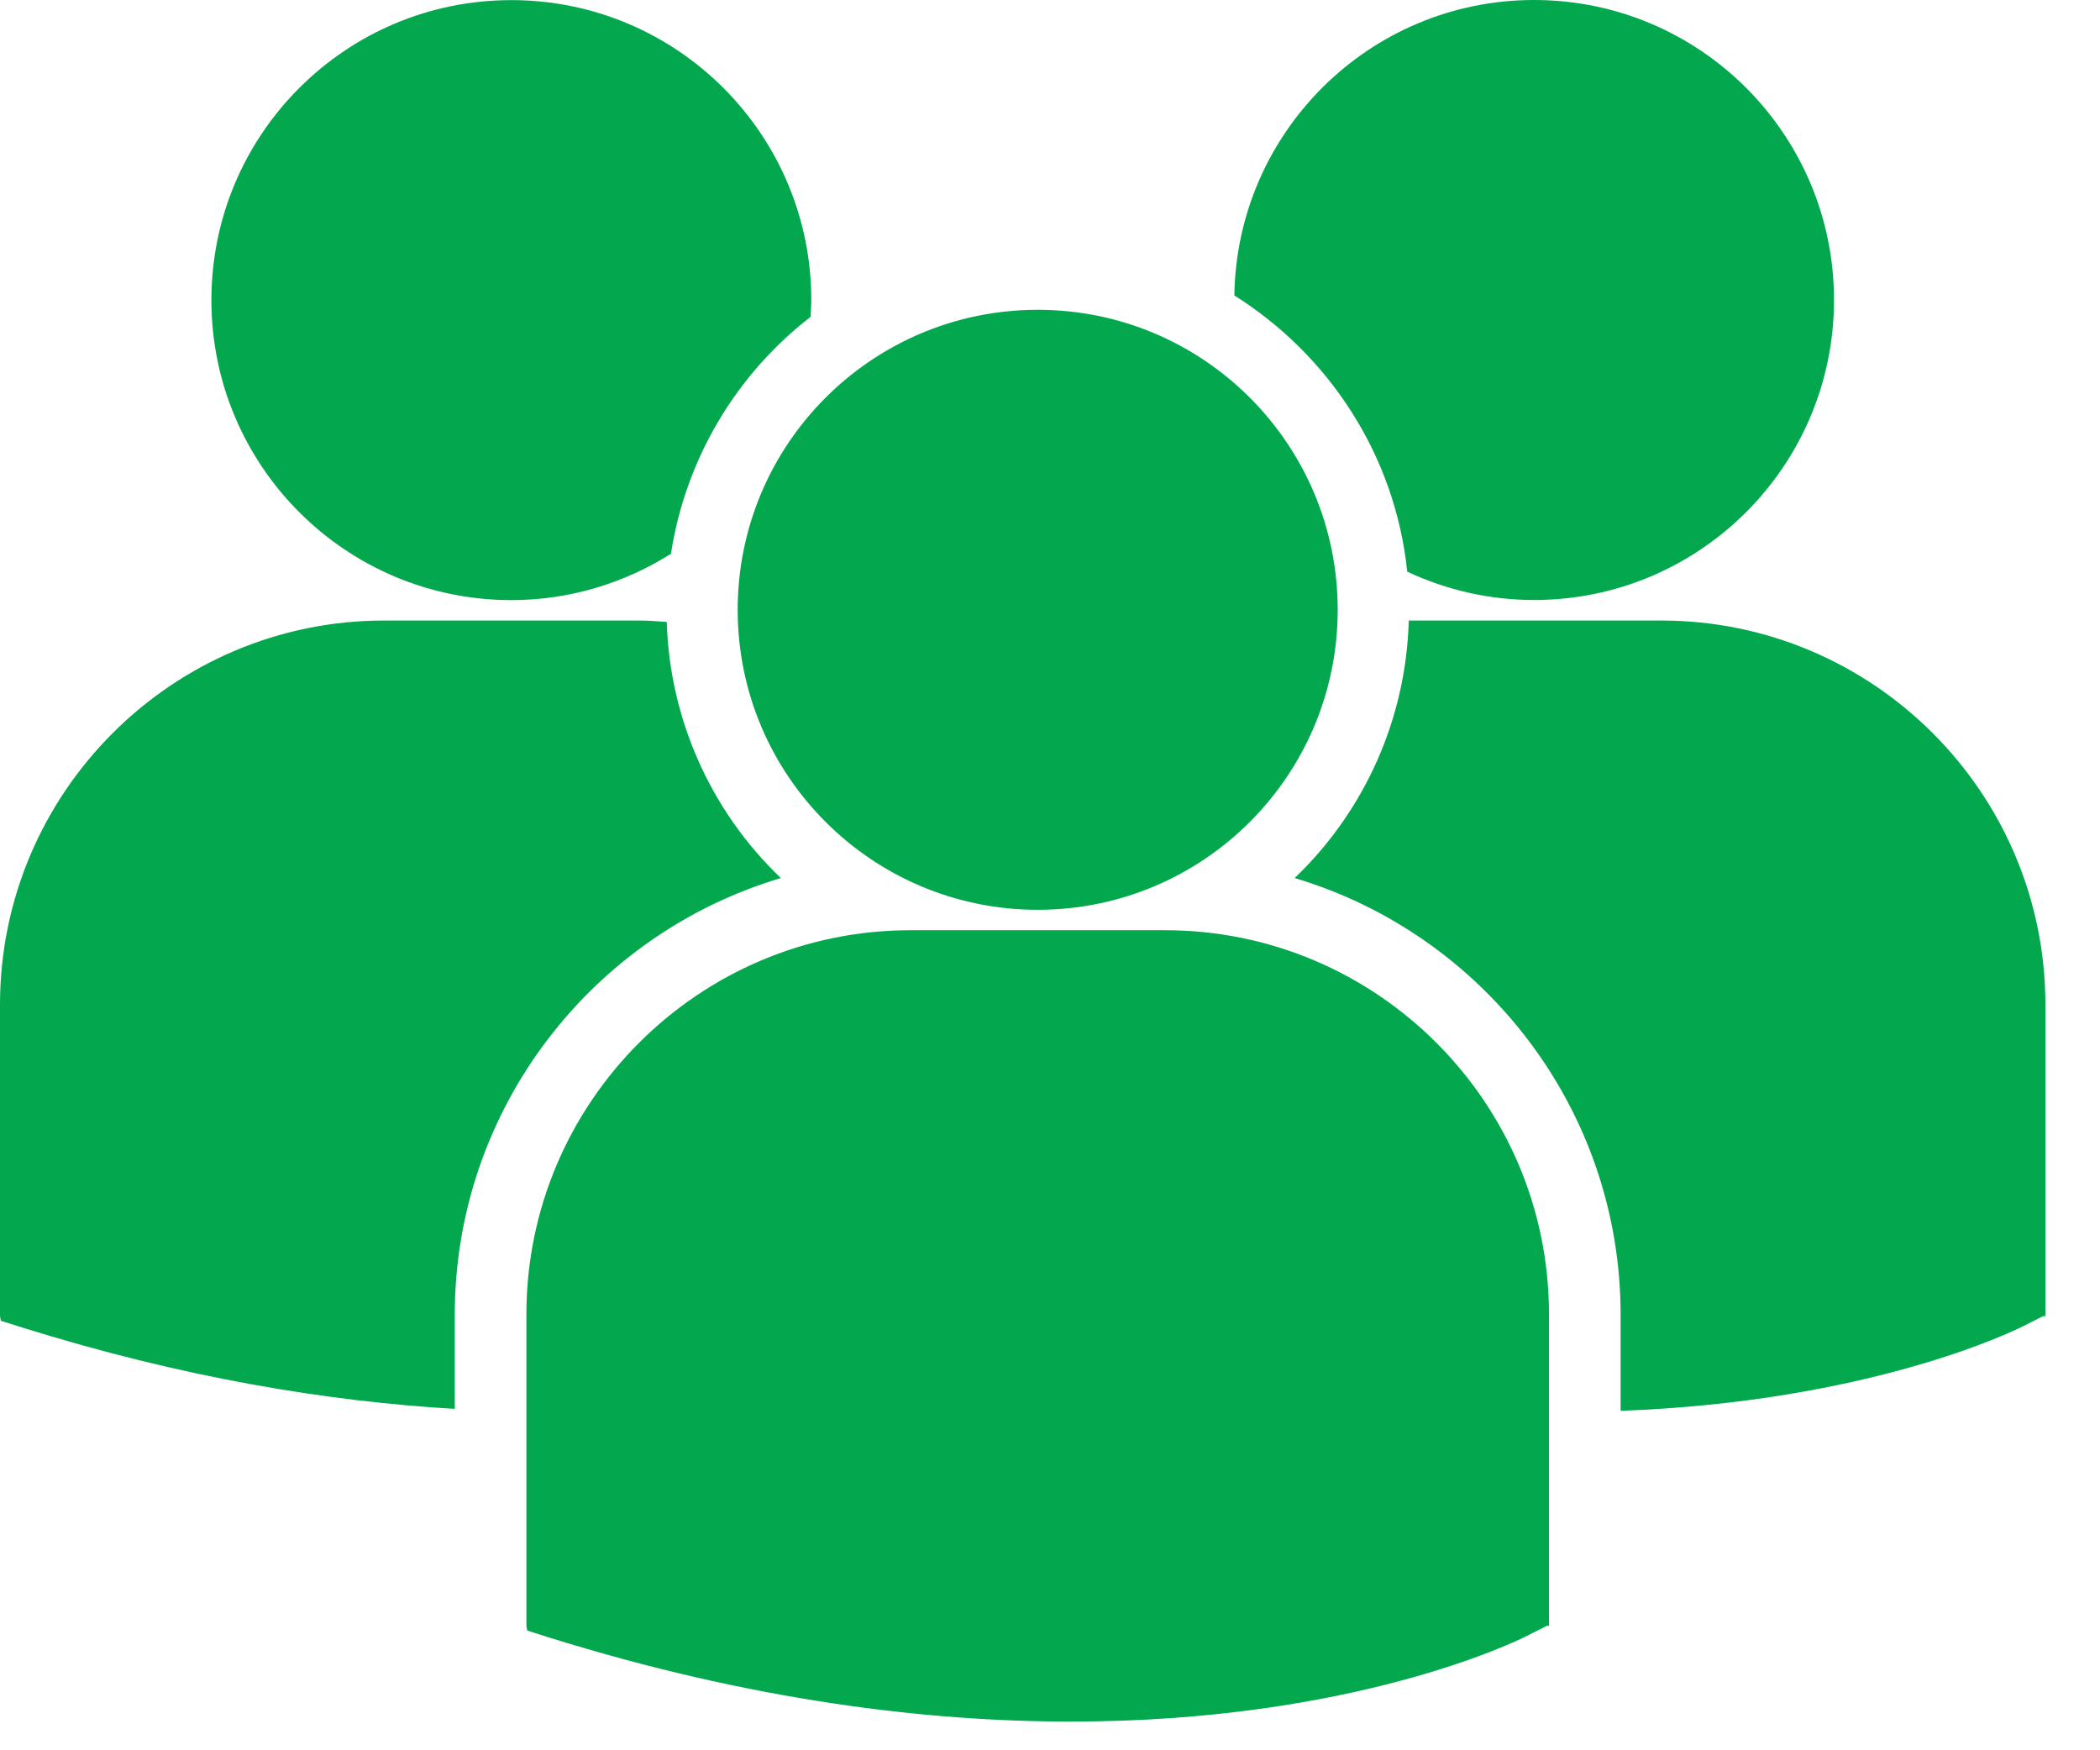<svg width="18" height="15" viewBox="0 0 18 15" fill="none" xmlns="http://www.w3.org/2000/svg">
<path d="M10.58 2.532C11.39 3.041 11.959 3.901 12.062 4.899C12.402 5.059 12.773 5.142 13.149 5.142C14.569 5.142 15.72 3.991 15.72 2.571C15.72 1.151 14.569 0 13.149 0C11.742 0 10.601 1.131 10.58 2.532ZM8.895 7.797C10.315 7.797 11.466 6.646 11.466 5.226C11.466 3.806 10.315 2.655 8.895 2.655C7.475 2.655 6.323 3.806 6.323 5.226C6.323 6.646 7.475 7.797 8.895 7.797ZM9.986 7.972H7.804C5.989 7.972 4.512 9.449 4.512 11.264V13.932L4.519 13.974L4.702 14.032C6.435 14.573 7.94 14.754 9.179 14.754C11.598 14.754 13.001 14.064 13.087 14.02L13.259 13.933H13.277V11.264C13.278 9.449 11.801 7.972 9.986 7.972ZM14.24 5.318H12.075C12.053 6.154 11.701 6.947 11.097 7.525C12.71 8.005 13.891 9.501 13.891 11.268V12.091C16.029 12.012 17.26 11.406 17.341 11.366L17.513 11.279H17.532V8.61C17.532 6.795 16.055 5.318 14.24 5.318ZM4.383 5.143C4.886 5.143 5.354 4.996 5.751 4.746C5.875 3.941 6.303 3.215 6.947 2.716C6.95 2.668 6.954 2.62 6.954 2.572C6.954 1.152 5.803 0.001 4.383 0.001C2.963 0.001 1.812 1.152 1.812 2.572C1.812 3.991 2.963 5.143 4.383 5.143ZM6.693 7.525C6.091 6.95 5.74 6.161 5.715 5.33C5.635 5.324 5.556 5.318 5.474 5.318H3.292C1.477 5.318 0 6.795 0 8.61V11.278L0.007 11.319L0.191 11.377C1.58 11.811 2.821 12.011 3.898 12.074V11.268C3.898 9.501 5.079 8.005 6.693 7.525Z" fill="#03A84E"/>
</svg>
